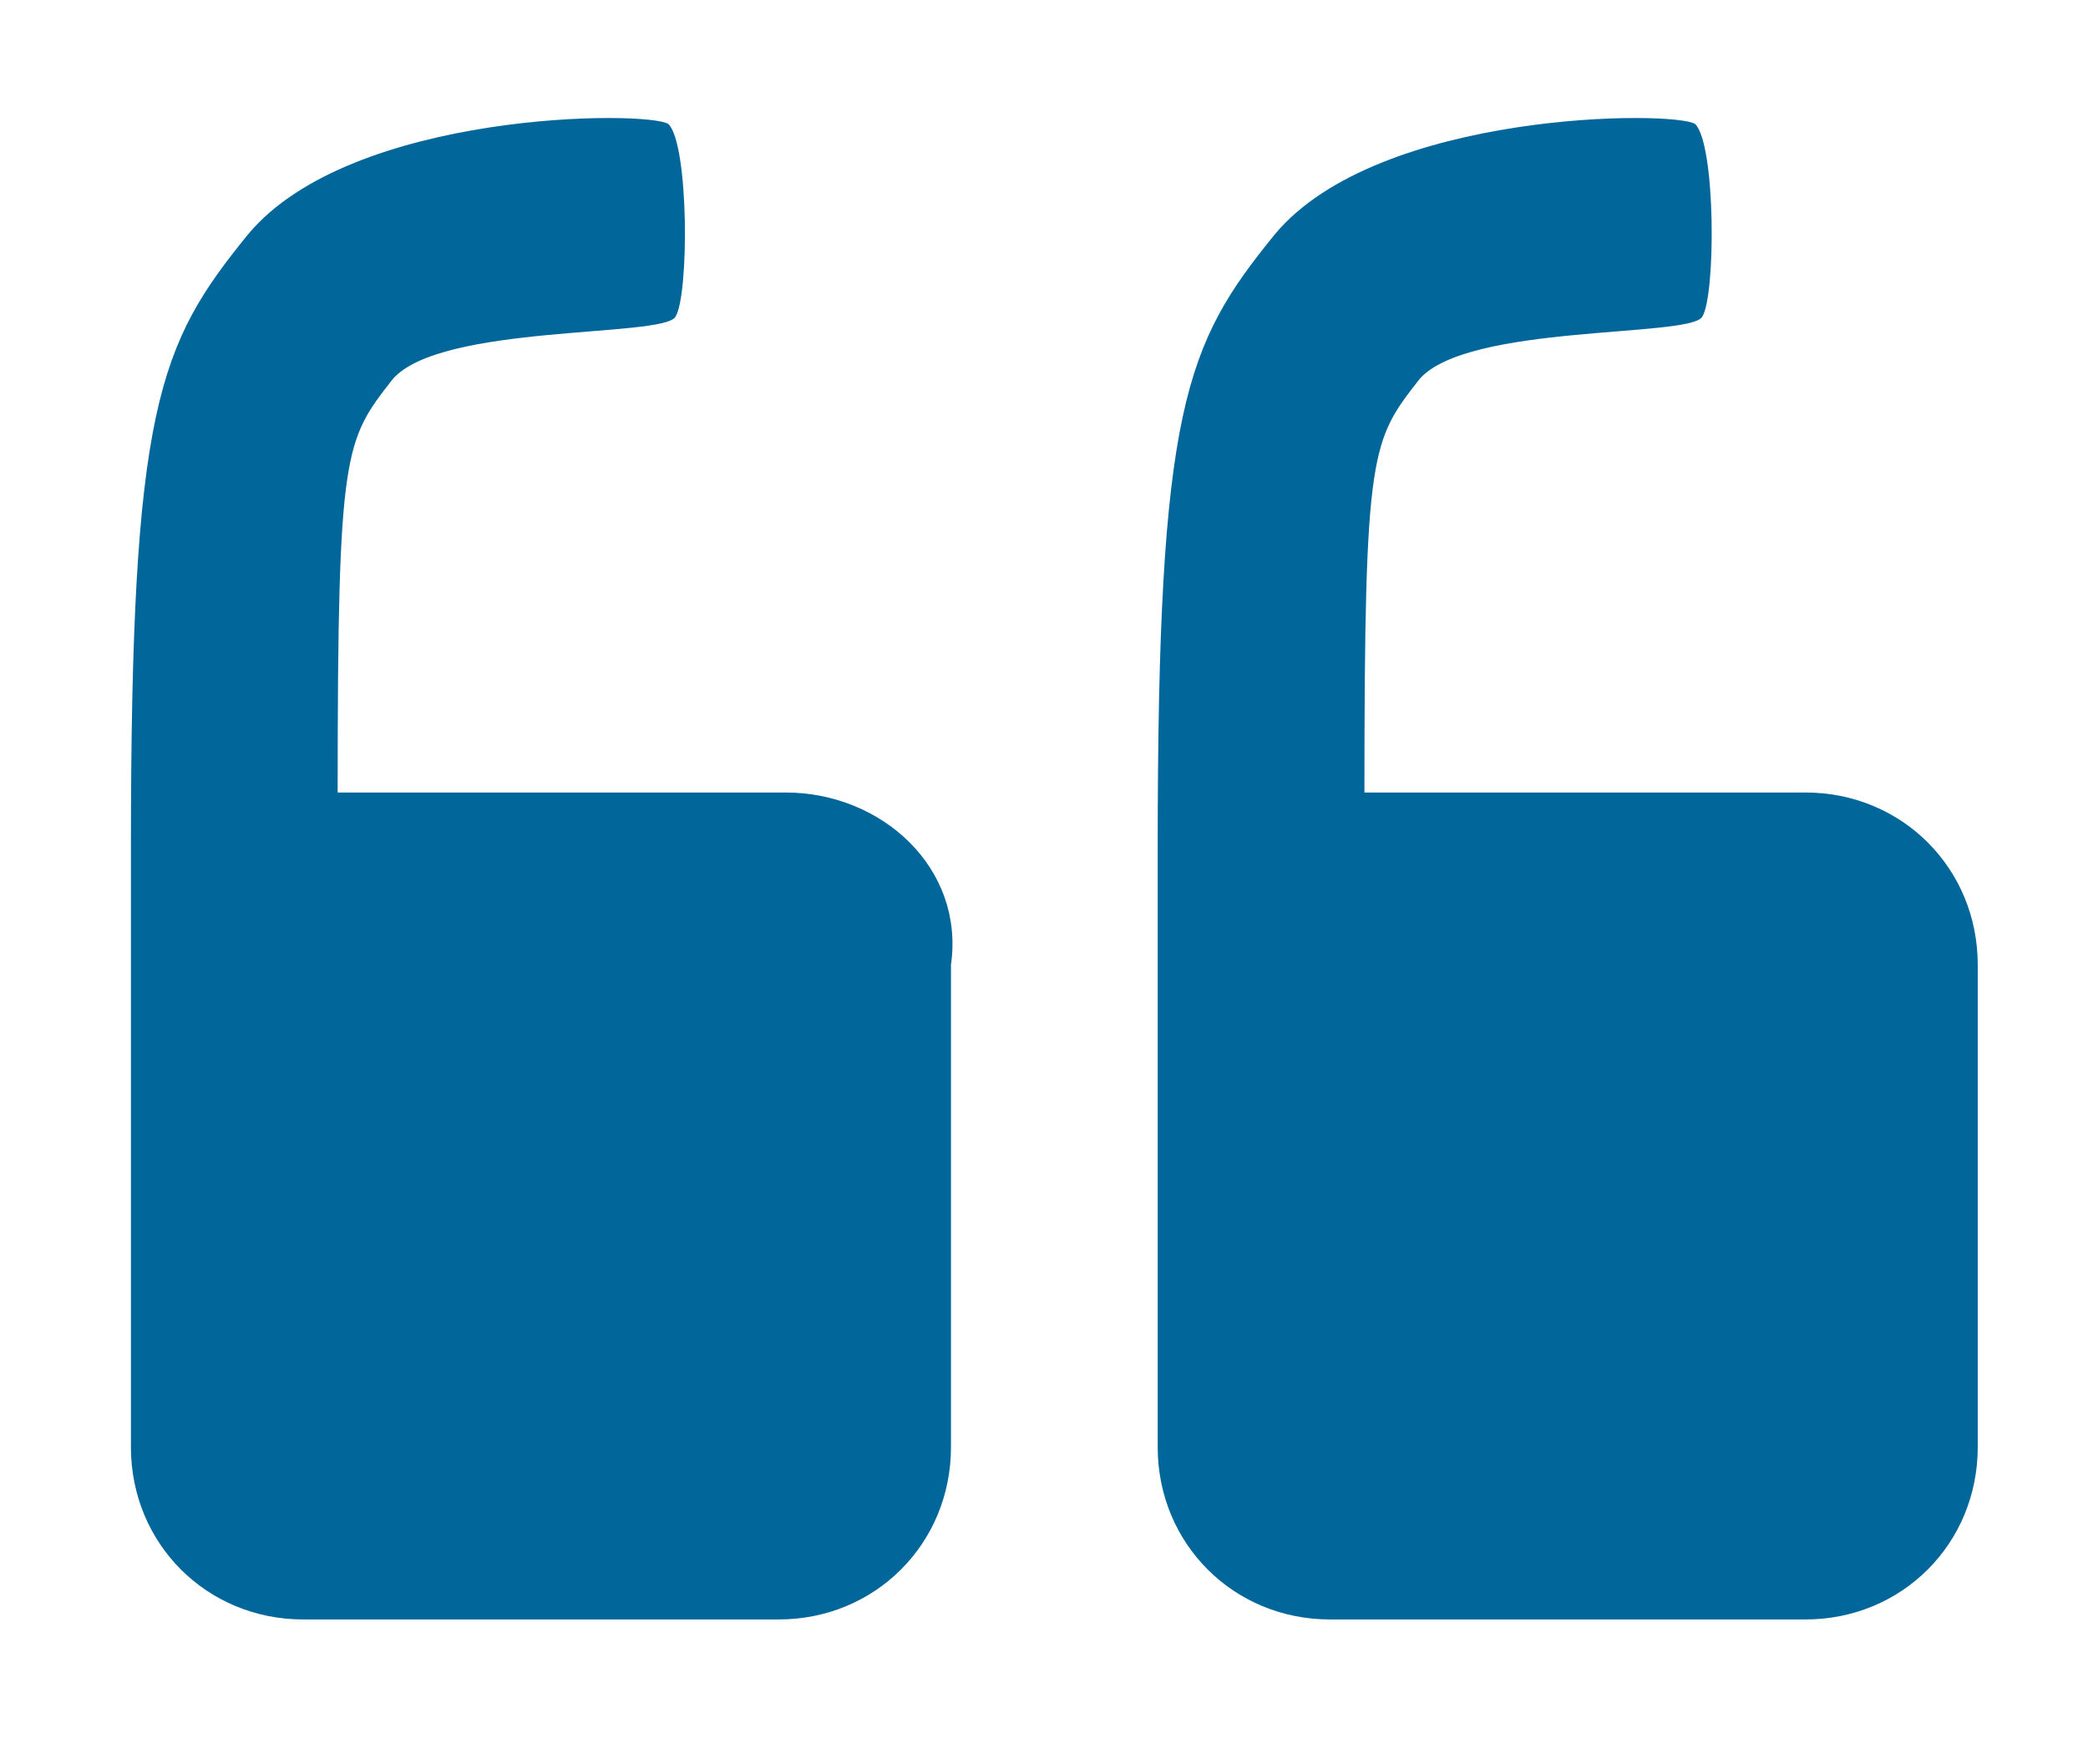 <?xml version="1.0" encoding="utf-8"?>
<!-- Generator: Adobe Illustrator 26.3.1, SVG Export Plug-In . SVG Version: 6.00 Build 0)  -->
<svg version="1.1" id="Layer_1" xmlns="http://www.w3.org/2000/svg" xmlns:xlink="http://www.w3.org/1999/xlink" x="0px" y="0px"
	 viewBox="0 0 30.3 25.6" style="enable-background:new 0 0 30.3 25.6;" xml:space="preserve">
<style type="text/css">
	.st0{fill:#016699;}
</style>
<path class="st0" d="M11.4,11.5H4.9c0-5,0.1-5.1,0.8-6c0.7-0.8,3.9-0.6,4.1-0.9S10,2.1,9.7,1.8C9.4,1.6,5.1,1.6,3.6,3.4
	C2.3,5,1.9,5.9,1.9,12.3c0,0.5,0,1,0,1.6c0,0.1,0,0.1,0,0.2V21c0,1.4,1.1,2.5,2.5,2.5h6.9c1.4,0,2.5-1.1,2.5-2.5v-7
	C14,12.6,12.8,11.5,11.4,11.5z"/>
<path class="st0" d="M26.2,11.5h-6.4c0-5,0.1-5.1,0.8-6c0.7-0.8,3.9-0.6,4.1-0.9s0.2-2.5-0.1-2.8c-0.3-0.2-4.6-0.2-6.1,1.6
	c-1.3,1.6-1.7,2.5-1.7,8.9c0,0.5,0,1,0,1.6c0,0.1,0,0.1,0,0.2V21c0,1.4,1.1,2.5,2.5,2.5h6.9c1.4,0,2.5-1.1,2.5-2.5v-7
	C28.7,12.6,27.6,11.5,26.2,11.5z"/>
</svg>
